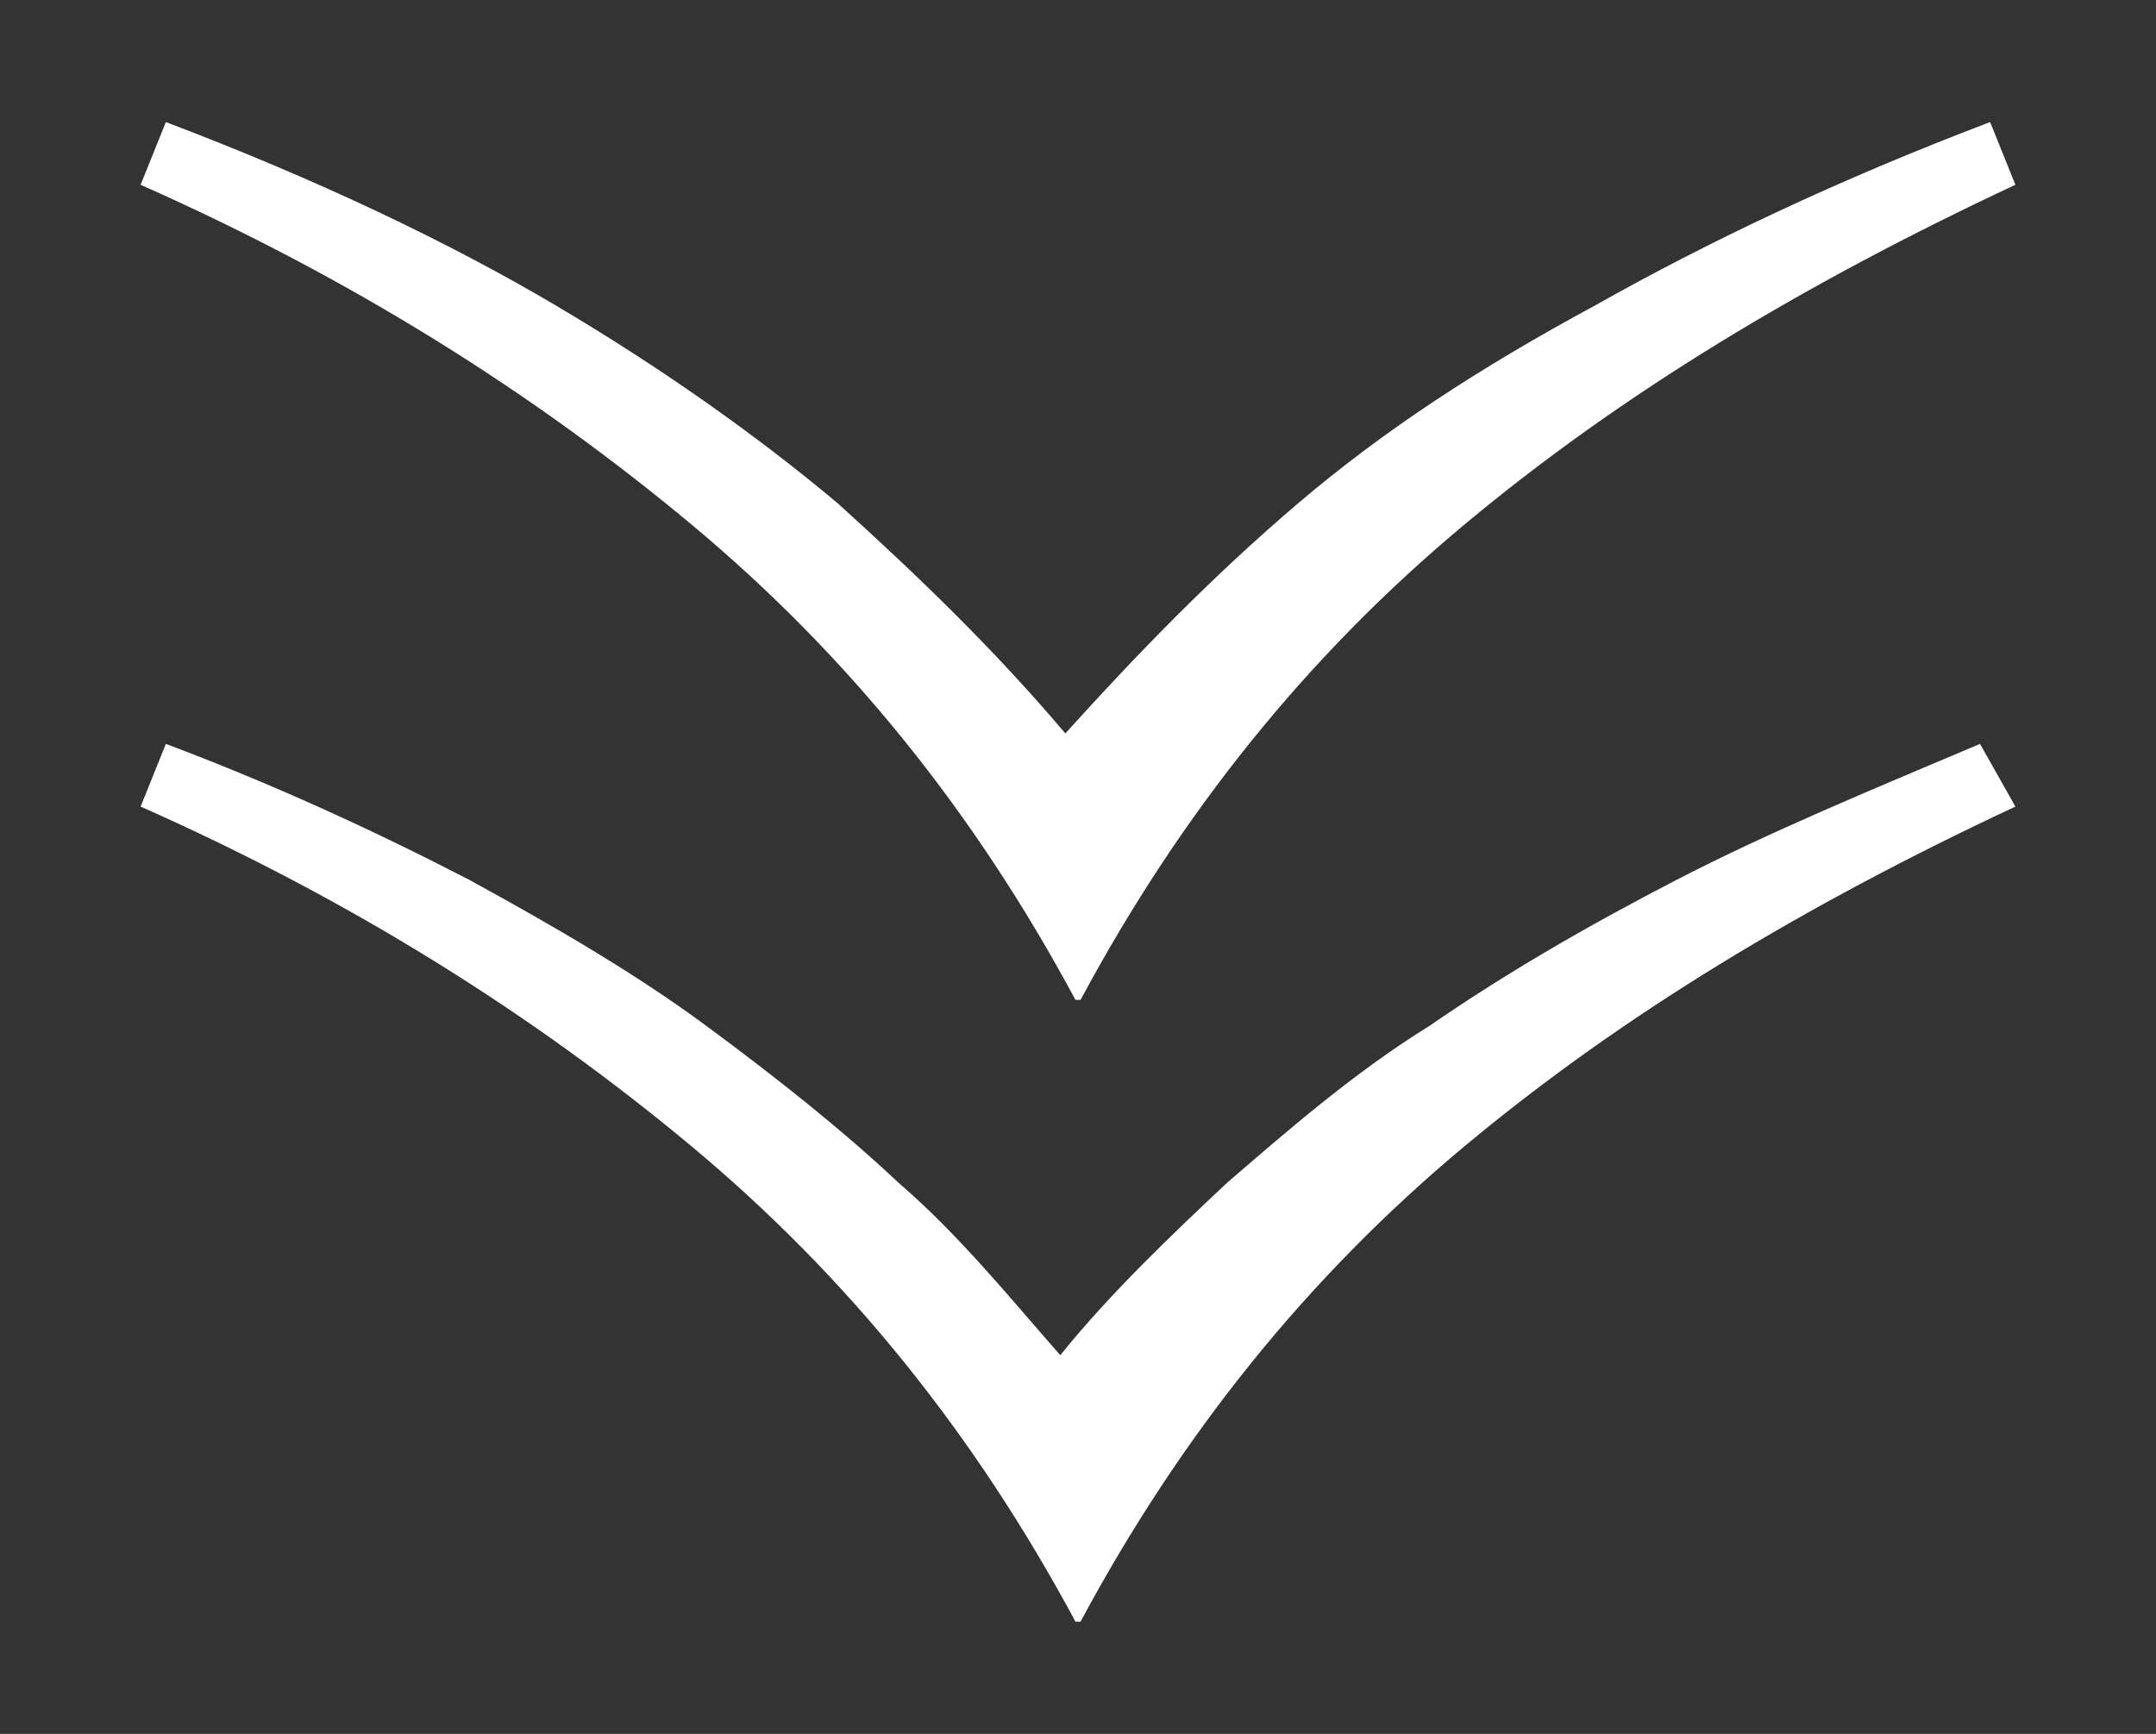 <svg width="46" height="37" viewBox="0 0 46 37" fill="none" xmlns="http://www.w3.org/2000/svg">
<rect x="0" y="0" width="46" height="37" fill="#333333" stroke="none"/>
<path d="M43 3.943C38.472 6.062 34.59 8.403 31.248 11.191C27.905 13.978 25.21 17.323 23.054 21.337H22.946C20.79 17.323 18.095 13.978 14.752 11.191C11.41 8.403 7.528 5.95 3 3.943L3.539 2.605C6.774 3.832 9.577 5.17 11.841 6.508C14.105 7.846 16.154 9.295 17.879 10.745C19.604 12.306 21.221 13.867 22.73 15.651C24.24 13.978 25.857 12.306 27.69 10.745C29.523 9.184 31.571 7.846 34.051 6.508C36.423 5.17 39.226 3.832 42.461 2.605L43 3.943ZM43 17.212C38.472 19.33 34.59 21.672 31.248 24.459C27.905 27.247 25.21 30.591 23.054 34.605H22.946C20.79 30.591 18.095 27.247 14.752 24.459C11.41 21.672 7.528 19.219 3 17.212L3.539 15.874C5.911 16.766 8.067 17.769 10.008 18.773C11.841 19.776 13.566 20.78 15.075 21.895C16.585 23.01 17.986 24.125 19.172 25.24C20.466 26.355 21.544 27.693 22.622 28.919C23.701 27.581 24.995 26.355 26.18 25.24C27.474 24.125 28.876 22.898 30.493 21.895C32.11 20.78 33.836 19.776 35.776 18.773C37.717 17.769 39.873 16.877 42.245 15.874L43 17.212Z" fill="white"/>
</svg>
